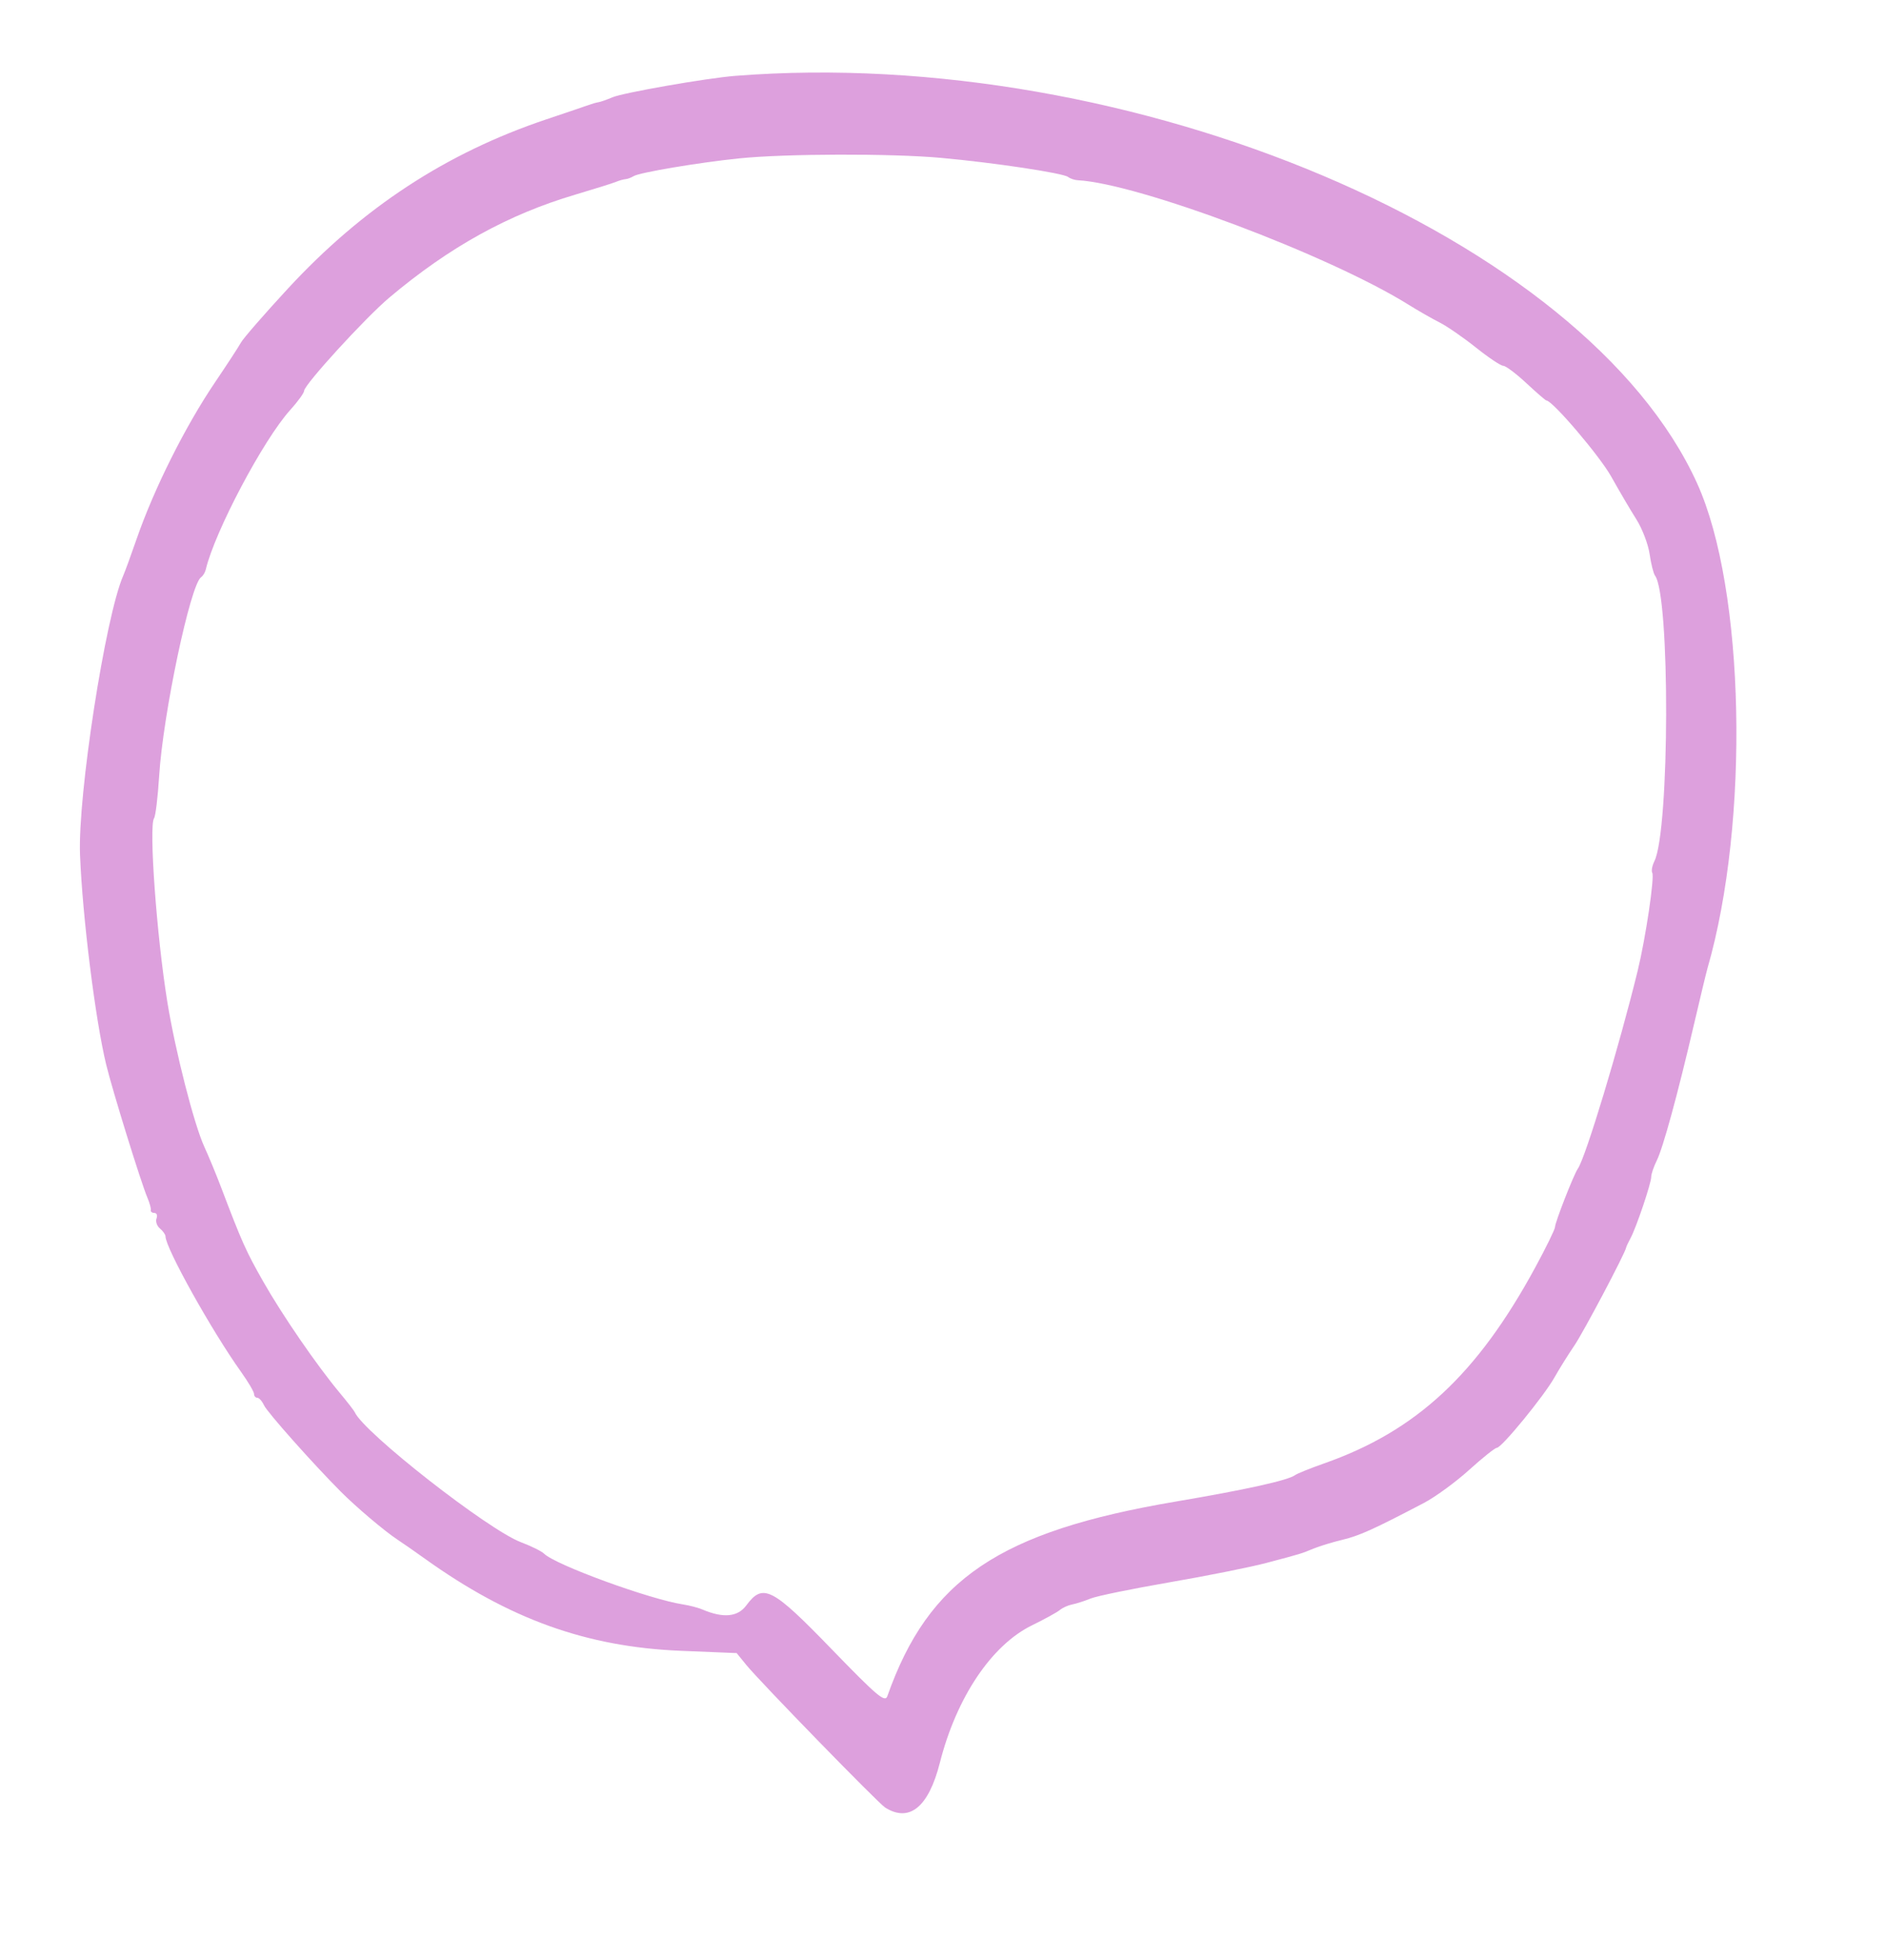 <svg id="svg" version="1.1" xmlns="http://www.w3.org/2000/svg" xmlns:xlink="http://www.w3.org/1999/xlink" width="400" height="415.51" viewBox="0, 0, 400,415.51"><g id="svgg"><path id="path0" d="M155.918 16.084 C 149.881 16.560,132.168 19.654,129.881 20.633 C 128.712 21.134,127.388 21.599,126.939 21.667 C 126.490 21.735,125.571 21.993,124.898 22.240 C 124.224 22.488,120.184 23.860,115.918 25.289 C 94.672 32.407,76.923 44.022,61.058 61.187 C 56.080 66.574,51.601 71.719,51.106 72.620 C 50.610 73.522,48.148 77.296,45.634 81.008 C 39.292 90.373,32.664 103.606,28.967 114.286 C 27.801 117.653,26.526 121.143,26.134 122.041 C 22.341 130.732,16.477 168.615,16.973 181.224 C 17.489 194.353,20.209 216.155,22.525 225.714 C 23.846 231.170,29.899 250.702,31.252 253.878 C 31.730 255.000,32.058 256.194,31.979 256.531 C 31.901 256.867,32.243 257.143,32.740 257.143 C 33.237 257.143,33.443 257.667,33.197 258.308 C 32.951 258.948,33.279 259.912,33.926 260.448 C 34.573 260.985,35.102 261.736,35.102 262.117 C 35.102 264.564,44.857 282.055,51.110 290.818 C 52.632 292.952,53.878 295.064,53.878 295.512 C 53.878 295.960,54.189 296.327,54.569 296.327 C 54.950 296.327,55.592 297.046,55.998 297.926 C 56.678 299.403,66.446 310.382,72.307 316.258 C 75.556 319.515,81.558 324.596,84.248 326.365 C 85.410 327.130,88.043 328.961,90.100 330.435 C 108.003 343.260,124.405 349.158,144.444 349.975 L 156.236 350.456 158.294 352.983 C 161.190 356.539,186.275 382.289,187.738 383.206 C 192.882 386.434,196.948 383.104,199.334 373.709 C 202.853 359.853,210.301 348.752,218.889 344.562 C 221.541 343.268,224.190 341.812,224.776 341.325 C 225.363 340.839,226.548 340.306,227.411 340.141 C 228.274 339.976,230.030 339.412,231.314 338.887 C 232.598 338.361,240.128 336.815,248.048 335.450 C 255.969 334.085,265.204 332.237,268.571 331.345 C 276.139 329.339,275.839 329.430,278.637 328.284 C 279.908 327.763,282.663 326.925,284.760 326.422 C 288.346 325.561,291.314 324.218,301.969 318.640 C 304.399 317.368,308.723 314.214,311.577 311.633 C 314.432 309.051,317.079 306.939,317.461 306.939 C 318.478 306.939,327.436 296.002,329.694 292.004 C 330.760 290.116,332.641 287.102,333.873 285.306 C 335.776 282.534,344.672 265.717,344.885 264.490 C 344.924 264.265,345.353 263.347,345.838 262.449 C 347.048 260.210,350.204 250.857,350.204 249.510 C 350.204 248.907,350.733 247.347,351.379 246.044 C 352.717 243.346,355.798 232.075,359.280 217.143 C 360.589 211.531,361.871 206.204,362.131 205.306 C 371.135 174.133,370.094 124.887,359.957 102.508 C 336.303 50.288,239.943 9.473,155.918 16.084 M199.592 33.470 C 210.828 34.490,225.450 36.687,226.531 37.517 C 226.980 37.862,227.898 38.174,228.571 38.209 C 241.398 38.879,281.916 54.113,298.699 64.576 C 300.761 65.862,303.735 67.563,305.306 68.355 C 306.878 69.148,310.349 71.541,313.020 73.673 C 315.692 75.806,318.304 77.551,318.825 77.551 C 319.347 77.551,321.548 79.204,323.718 81.224 C 325.888 83.245,327.798 84.898,327.963 84.898 C 329.252 84.898,339.273 96.653,341.726 101.042 C 343.412 104.061,345.810 108.140,347.056 110.106 C 348.301 112.072,349.565 115.379,349.865 117.453 C 350.165 119.527,350.683 121.592,351.016 122.041 C 354.234 126.372,354.121 175.995,350.878 182.575 C 350.402 183.543,350.197 184.645,350.424 185.024 C 350.950 185.904,349.024 198.868,347.345 205.754 C 343.452 221.713,336.262 245.495,334.645 247.755 C 333.796 248.943,329.796 259.164,329.796 260.146 C 329.796 260.604,327.923 264.433,325.633 268.653 C 313.305 291.376,300.371 303.381,280.816 310.249 C 277.898 311.274,275.143 312.385,274.694 312.718 C 273.199 313.827,264.234 315.814,249.388 318.327 C 211.946 324.665,196.958 334.772,188.194 359.592 C 187.699 360.995,186.038 359.593,176.353 349.592 C 163.719 336.545,161.815 335.570,158.289 340.340 C 156.463 342.809,153.397 343.097,148.980 341.215 C 148.082 340.832,146.245 340.351,144.898 340.146 C 137.799 339.063,117.805 331.765,115.391 329.376 C 114.877 328.867,112.673 327.776,110.493 326.953 C 103.513 324.316,77.150 303.699,75.236 299.381 C 75.085 299.040,73.662 297.207,72.075 295.307 C 67.225 289.501,59.905 278.863,55.833 271.699 C 52.148 265.217,51.318 263.362,46.894 251.719 C 45.846 248.961,44.250 245.104,43.348 243.148 C 41.163 238.410,37.179 222.828,35.490 212.410 C 33.218 198.402,31.533 175.096,32.674 173.469 C 32.989 173.020,33.477 168.980,33.757 164.490 C 34.577 151.377,40.377 123.910,42.652 122.367 C 43.049 122.098,43.495 121.363,43.644 120.735 C 45.542 112.701,55.856 93.218,61.535 86.939 C 63.160 85.143,64.493 83.306,64.499 82.857 C 64.515 81.557,77.505 67.352,82.587 63.077 C 95.337 52.351,107.758 45.480,122.041 41.253 C 126.082 40.057,129.939 38.847,130.612 38.565 C 131.286 38.283,132.204 38.022,132.653 37.984 C 133.102 37.947,133.880 37.659,134.382 37.344 C 135.609 36.574,148.166 34.461,156.735 33.582 C 166.598 32.570,189.035 32.511,199.592 33.470 " stroke="none" fill="#DDA0DD" fill-rule="evenodd"></path></g></svg>